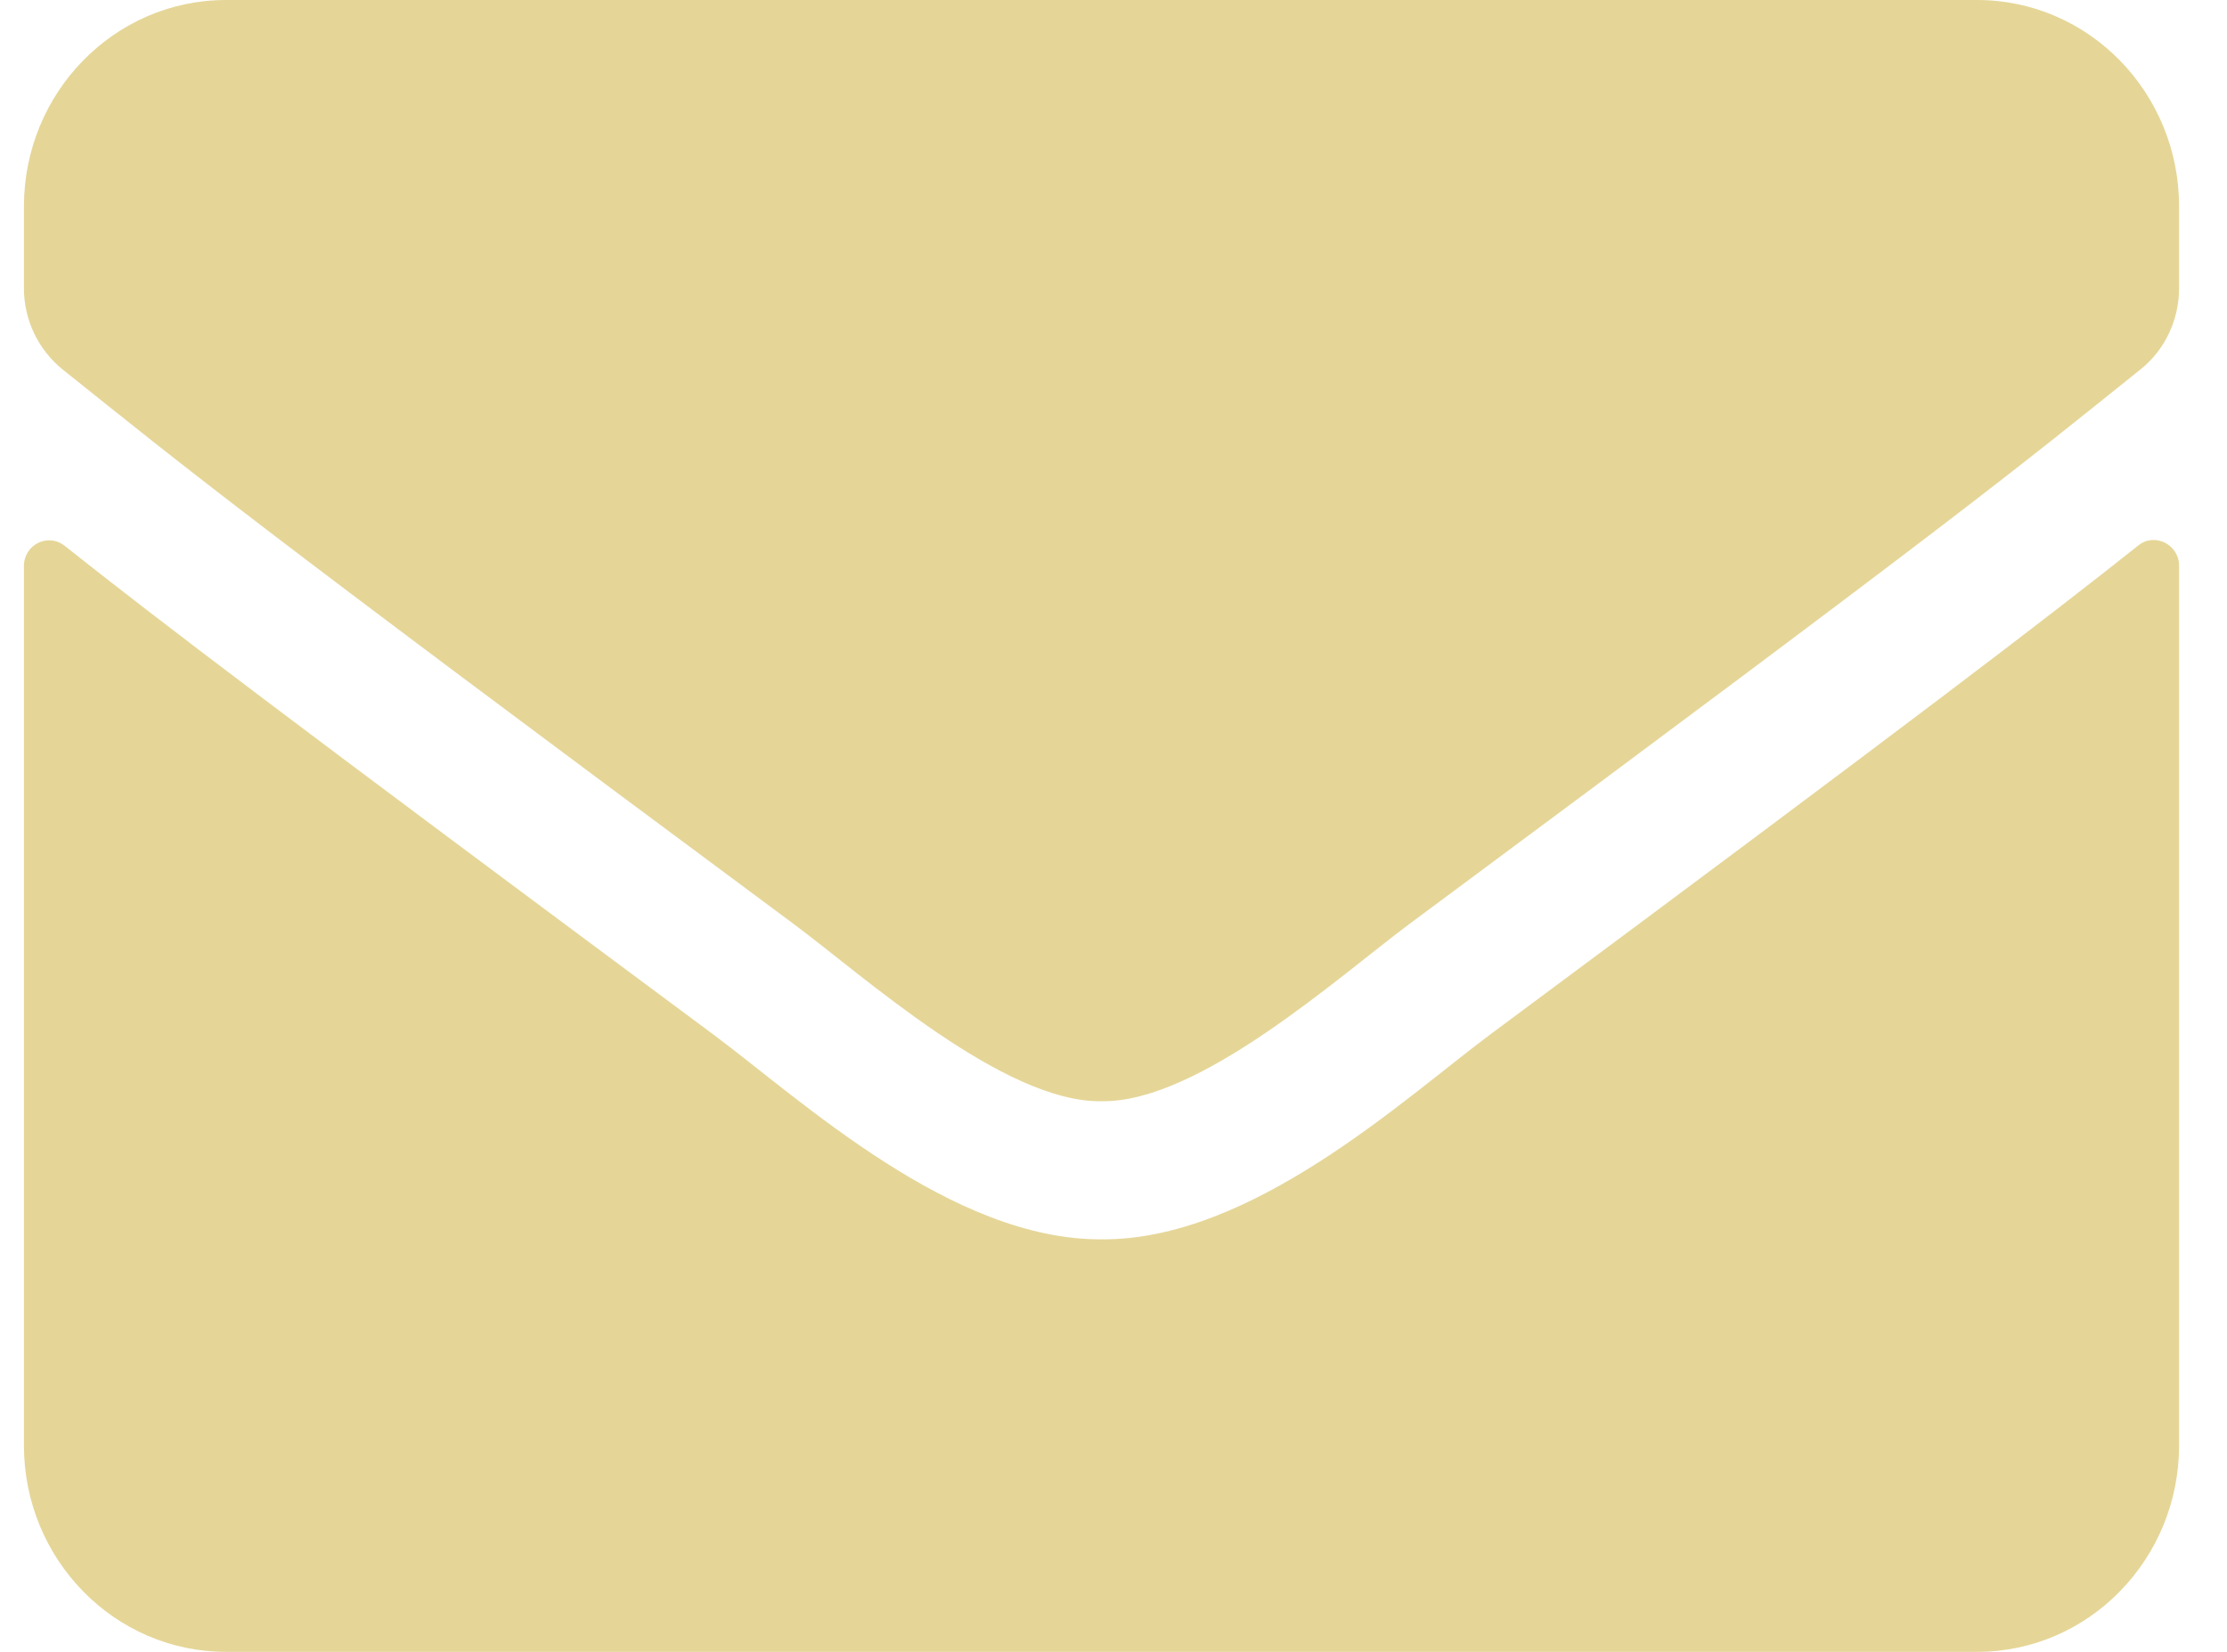 <?xml version="1.0" encoding="UTF-8"?>
<svg width="31px" height="23px" viewBox="0 0 31 23" version="1.1" xmlns="http://www.w3.org/2000/svg" xmlns:xlink="http://www.w3.org/1999/xlink">
    <!-- Generator: Sketch 54 (76480) - https://sketchapp.com -->
    <title>envelope-solid</title>
    <desc>Created with Sketch.</desc>
    <g id="Key-People" stroke="none" stroke-width="1" fill="none" fill-rule="evenodd">
        <g id="Desktop" transform="translate(-288, -534)" fill="#E5D698" fill-rule="nonzero">
            <g id="Heading" transform="translate(60, 188)">
                <g id="Contact-Information" transform="translate(0, 342)">
                    <g id="envelope-solid" transform="translate(228, 4)">
                        <path d="M29.765,7.595 C29.993,7.409 30.333,7.583 30.333,7.876 L30.333,20.125 C30.333,21.712 29.074,23 27.521,23 L3.146,23 C1.593,23 0.333,21.712 0.333,20.125 L0.333,7.882 C0.333,7.583 0.667,7.415 0.902,7.601 C2.214,8.643 3.954,9.967 9.931,14.405 C11.167,15.327 13.253,17.268 15.333,17.256 C17.425,17.274 19.552,15.291 20.742,14.405 C26.718,9.967 28.452,8.637 29.765,7.595 Z M15.333,15.333 C16.693,15.357 18.65,13.584 19.634,12.854 C27.41,7.086 28.001,6.583 29.794,5.145 C30.134,4.876 30.333,4.456 30.333,4.013 L30.333,2.875 C30.333,1.288 29.074,0 27.521,0 L3.146,0 C1.593,-1.70234197e-15 0.333,1.288 0.333,2.875 L0.333,4.013 C0.333,4.456 0.533,4.87 0.872,5.145 C2.665,6.577 3.257,7.086 11.033,12.854 C12.017,13.584 13.974,15.357 15.333,15.333 Z" id="Shape"></path>
                    </g>
                </g>
            </g>
        </g>
    </g>
</svg>